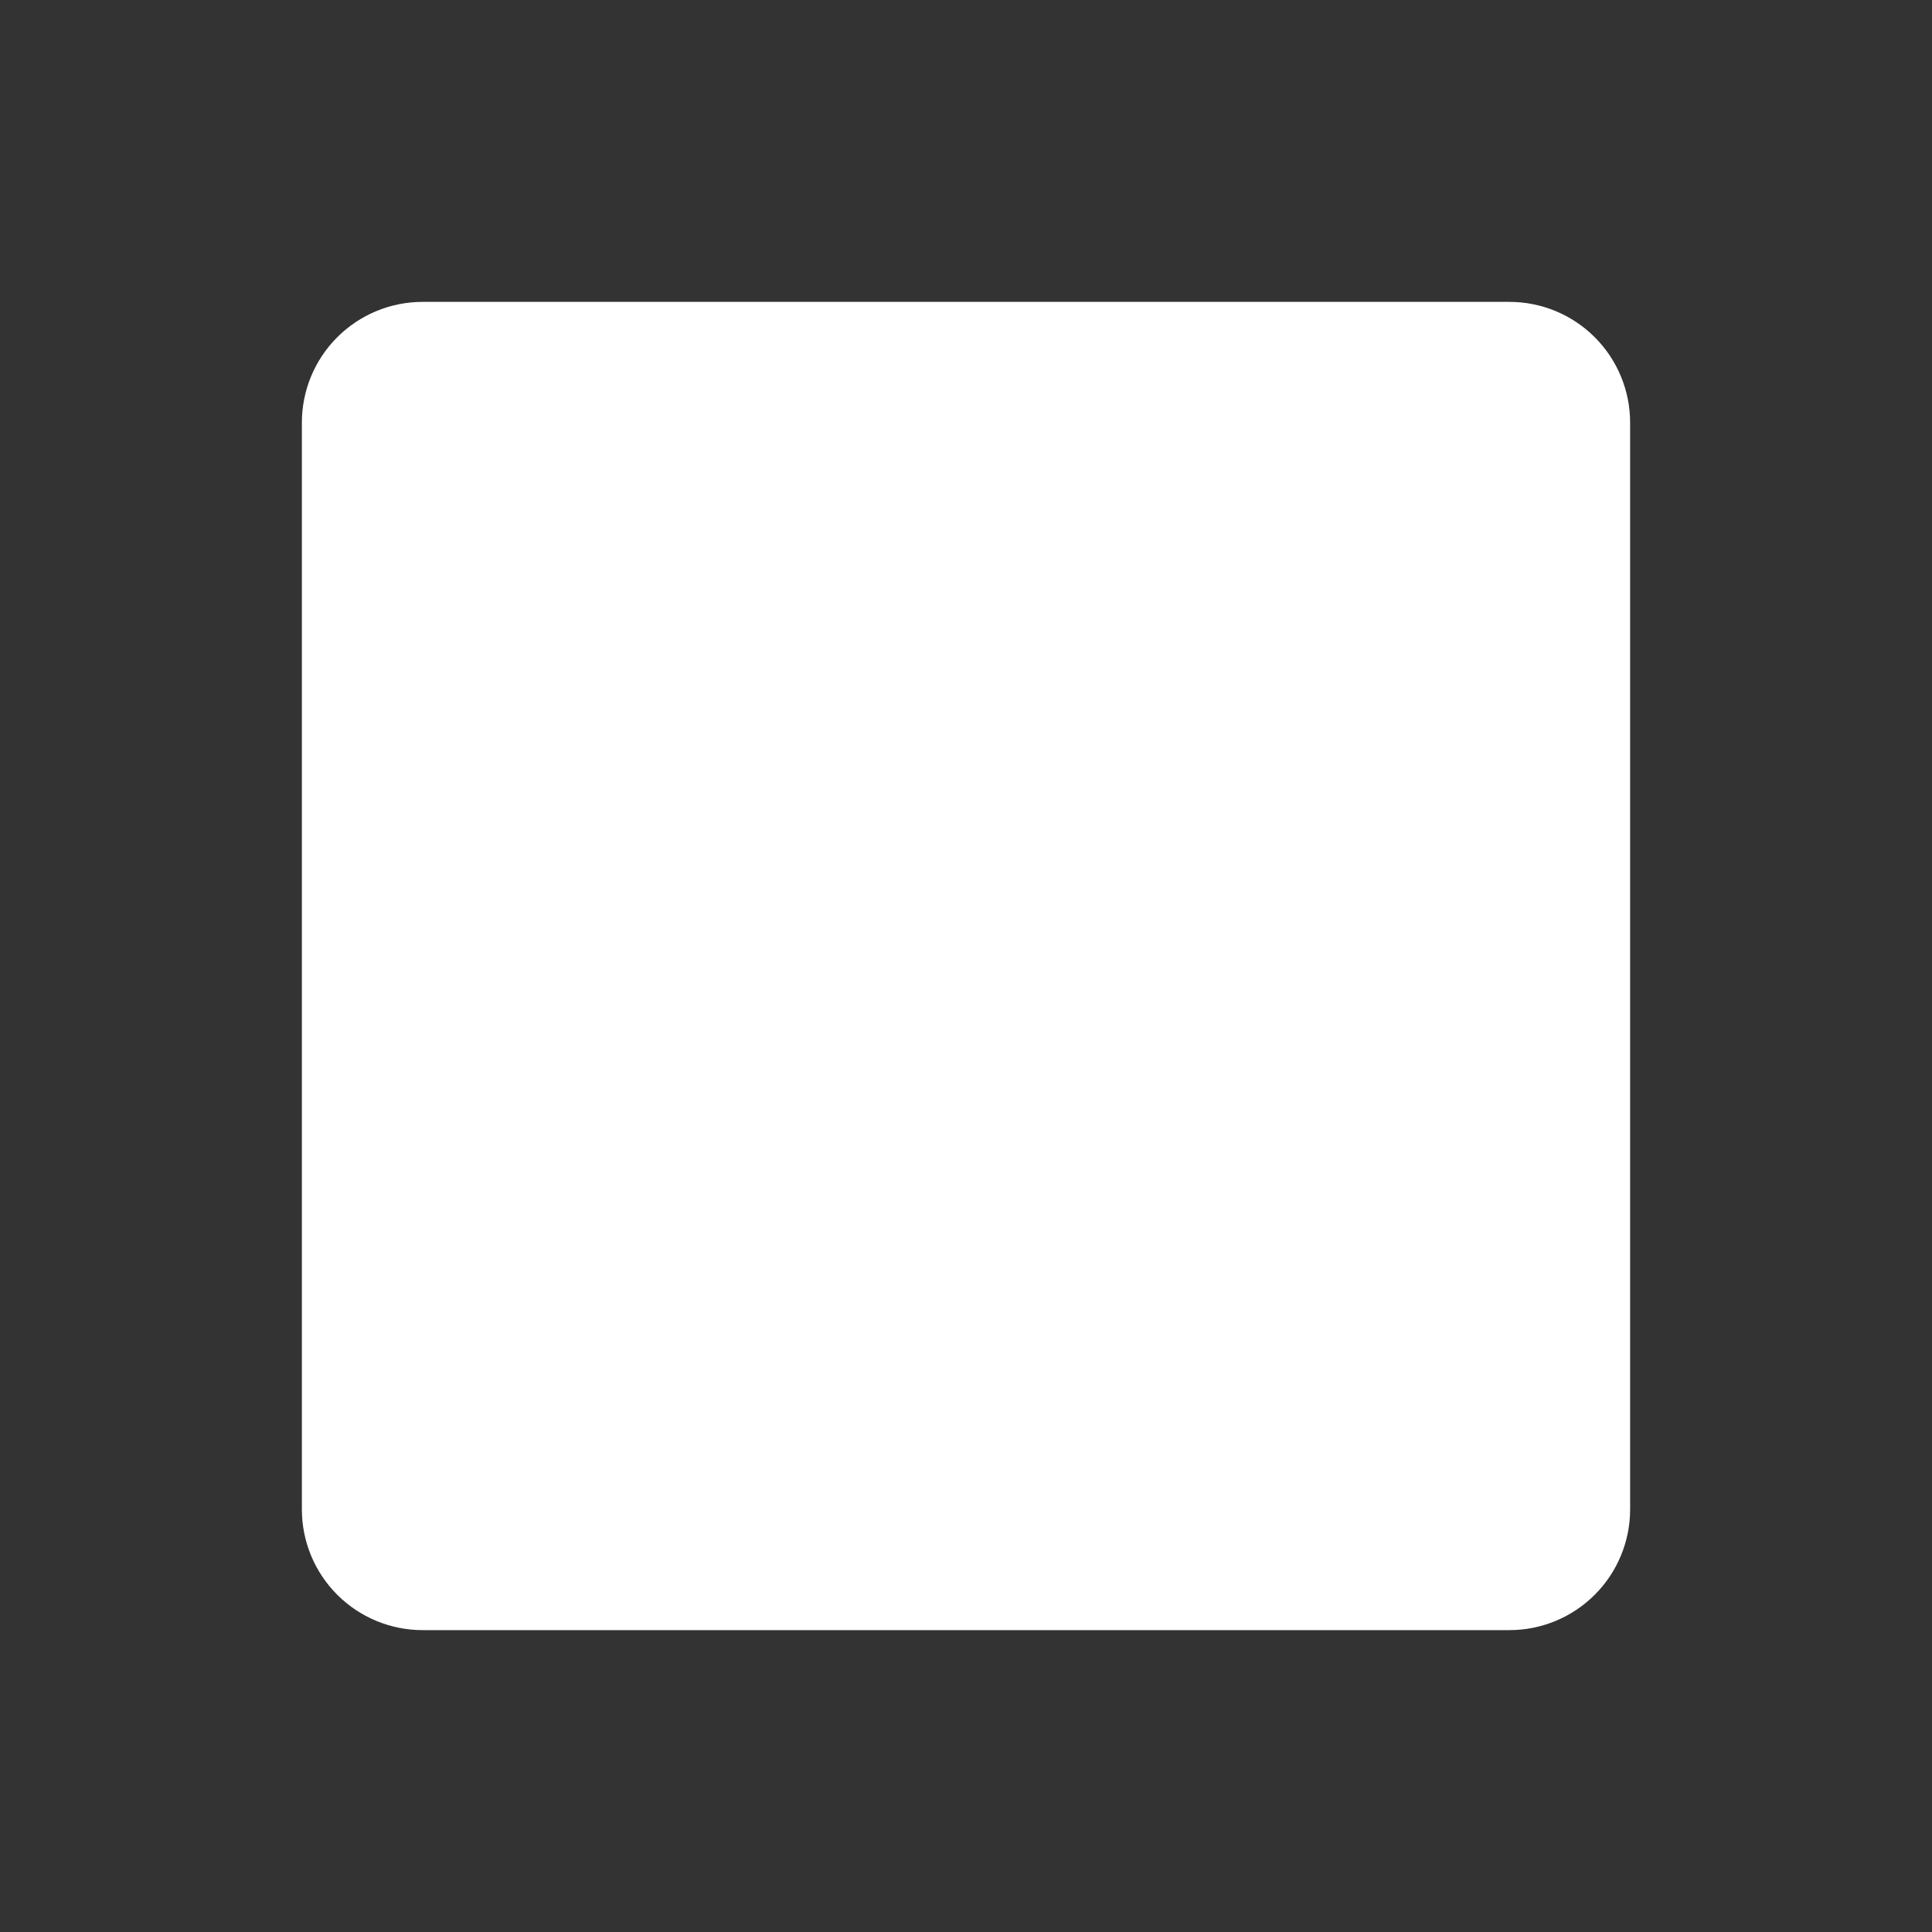 <svg width="36" height="36" viewBox="0 0 36 36" fill="none" xmlns="http://www.w3.org/2000/svg">
    <rect x="0" y="0" width="36" height="36" fill="#333333" stroke="none"/>
    <defs>
        <clipPath id="clip0_6220_3072">
            <rect width="36" height="36" fill="white" />
        </clipPath>
    </defs>
    <g clip-path="url(#clip0_6220_3072)">
        <path
            d="M30.375 7.875V28.125C30.375 28.722 30.138 29.294 29.716 29.716C29.294 30.138 28.722 30.375 28.125 30.375H7.875C7.278 30.375 6.706 30.138 6.284 29.716C5.862 29.294 5.625 28.722 5.625 28.125V7.875C5.625 7.278 5.862 6.706 6.284 6.284C6.706 5.862 7.278 5.625 7.875 5.625H28.125C28.722 5.625 29.294 5.862 29.716 6.284C30.138 6.706 30.375 7.278 30.375 7.875Z"
            fill="white" />
    </g>
</svg>
